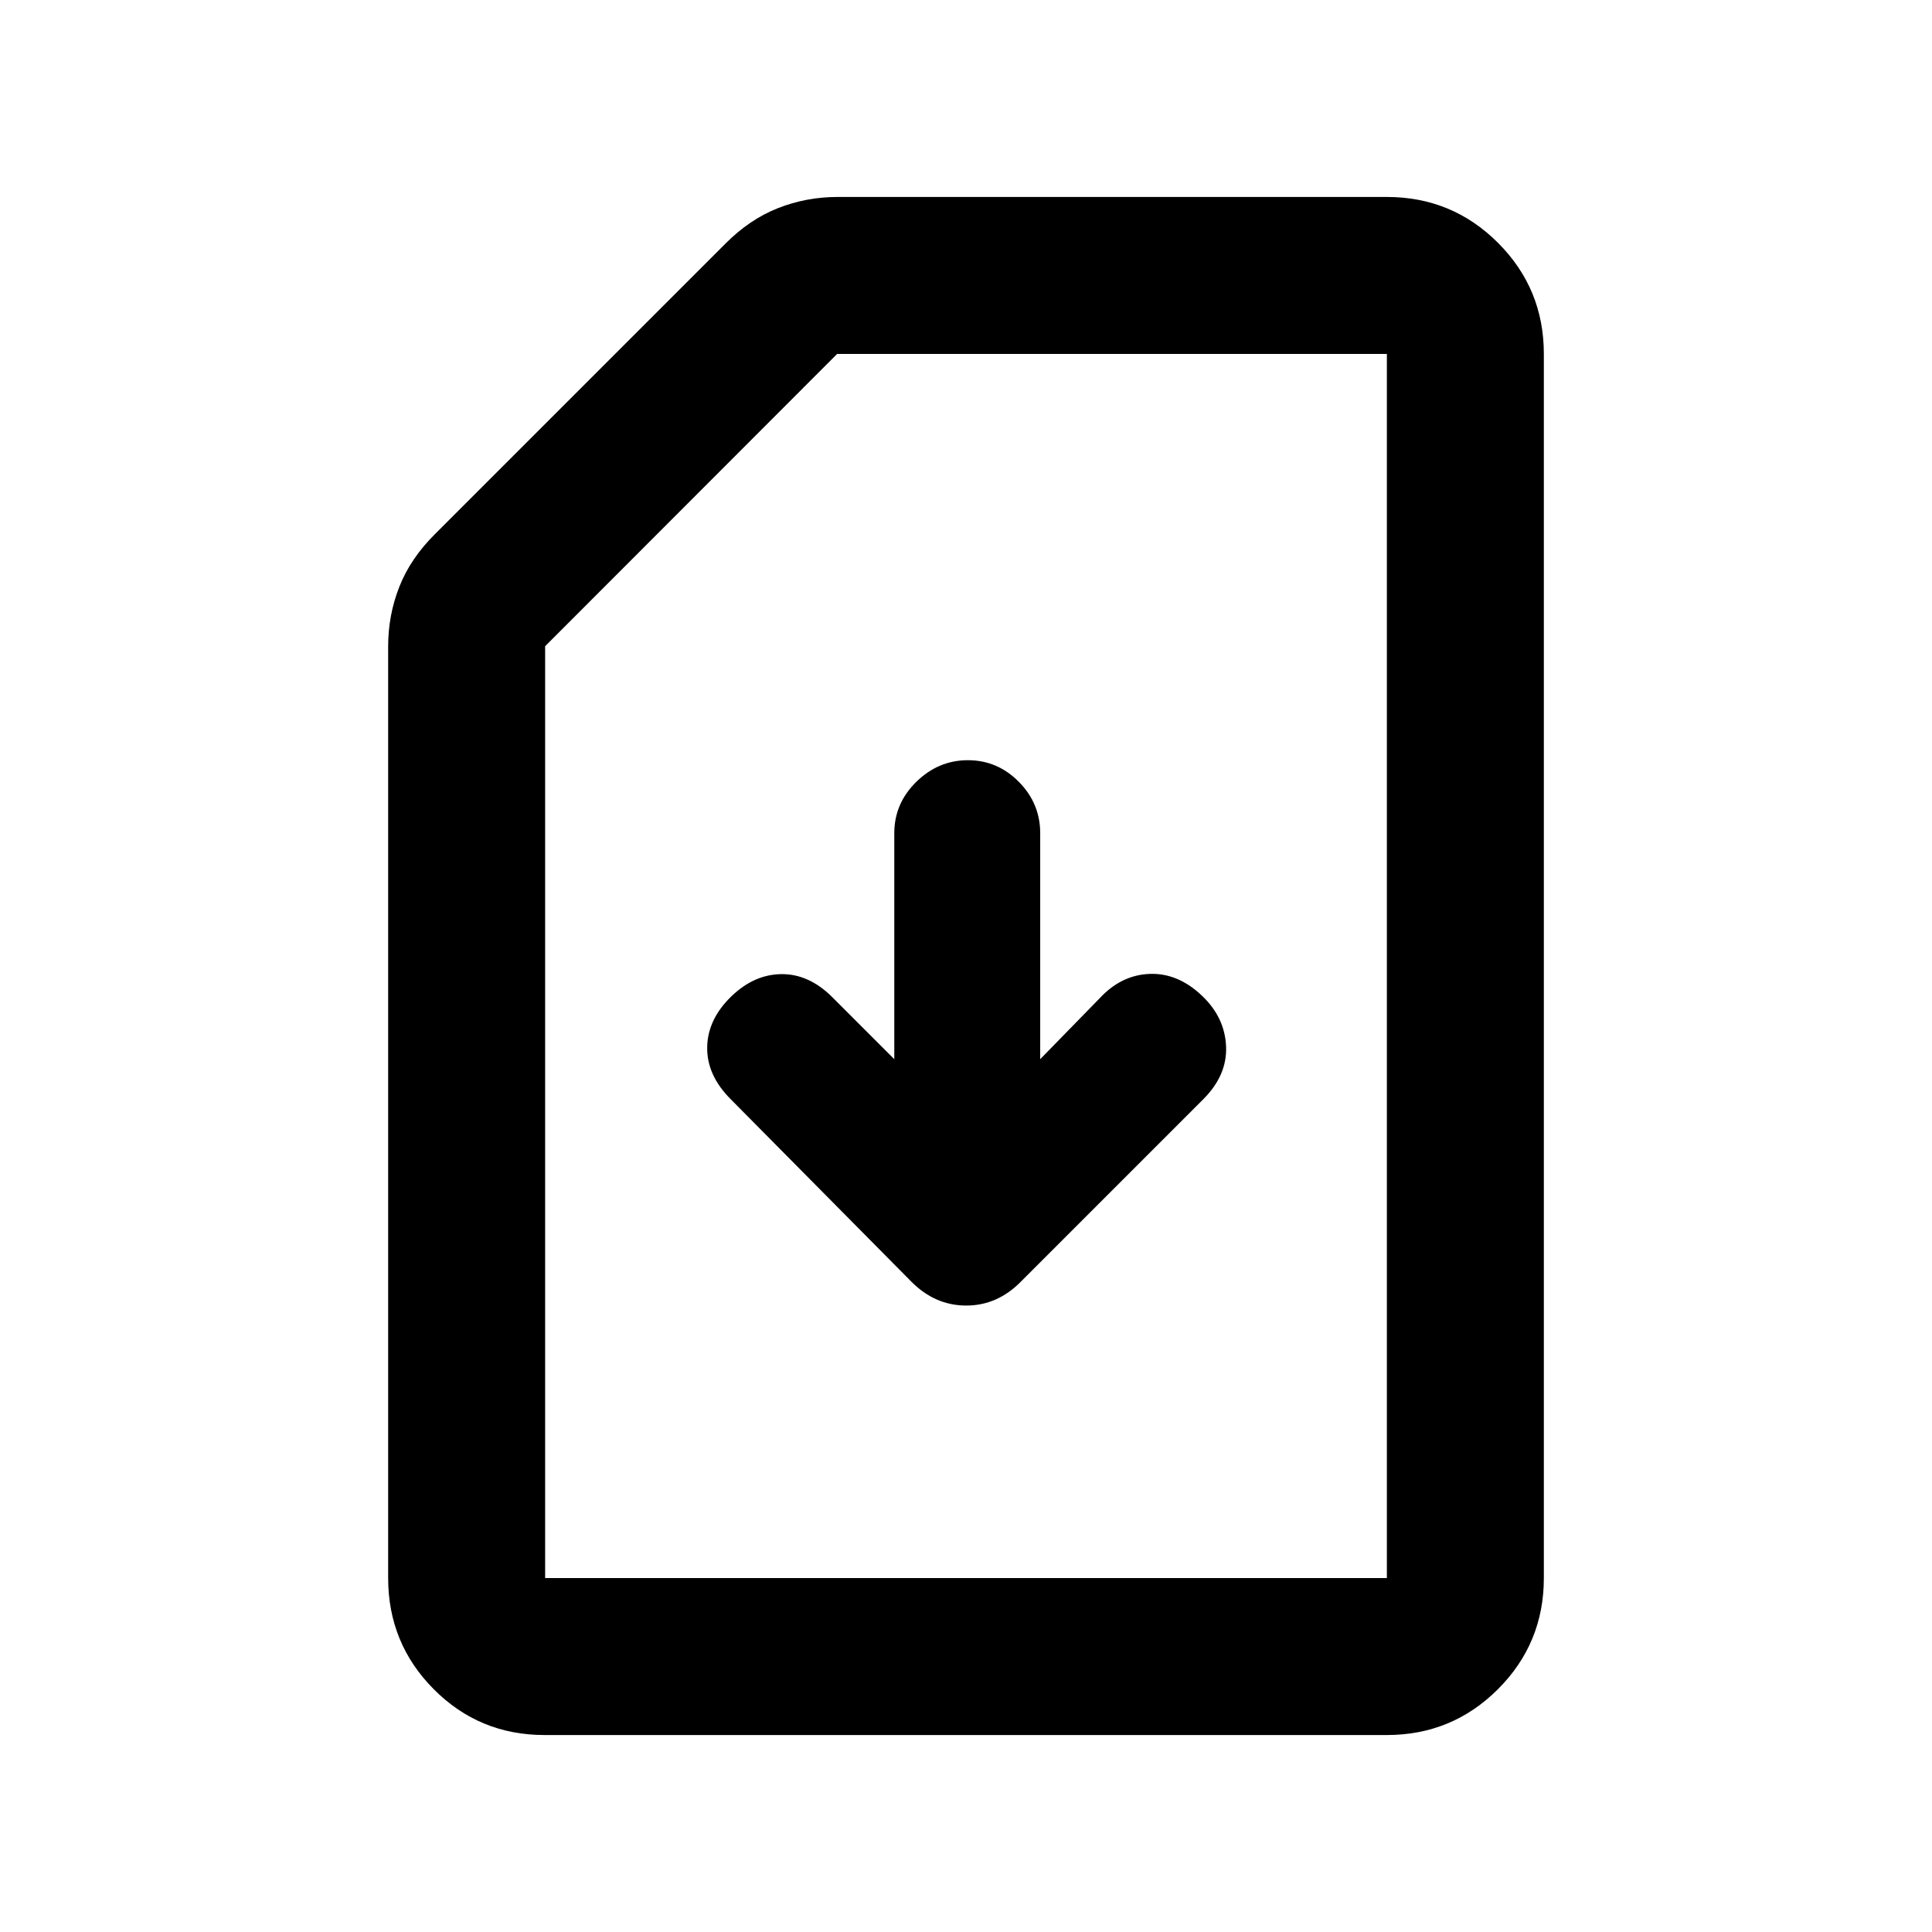 <svg xmlns="http://www.w3.org/2000/svg" height="20" viewBox="0 -960 960 960" width="20"><path d="M516.87-433.7v-112.29q0-14.81-10.63-25.54-10.62-10.73-25.29-10.73t-25.62 10.73q-10.96 10.73-10.96 25.54v112.29l-31.17-31.17q-11.46-11.22-24.92-11.09-13.45.13-24.67 10.85-11.96 11.46-12.21 25.41-.25 13.96 11.71 25.92l89.57 90.46q11.83 12.04 27.45 12.04 15.63 0 27.44-12.18l90.32-90.32q11.96-11.96 11.34-26.29-.62-14.32-11.84-25.04-11.96-11.46-26.03-10.97-14.08.49-24.79 11.95l-29.7 30.43ZM270.59-97.87q-32.44 0-55.08-22.79t-22.64-55.21V-638.8q0-15.58 5.58-29.7 5.57-14.11 17.77-26.2L360.3-838.78q12.09-12.2 26.2-17.77 14.12-5.58 29.7-5.58h272.93q32.42 0 55.21 22.79t22.79 55.21v608.26q0 32.42-22.8 55.21t-55.24 22.79h-418.5Zm.28-78h418.26v-608.26H415.96L270.87-638.9v463.03Zm0 0h418.26-418.26Z"/></svg>